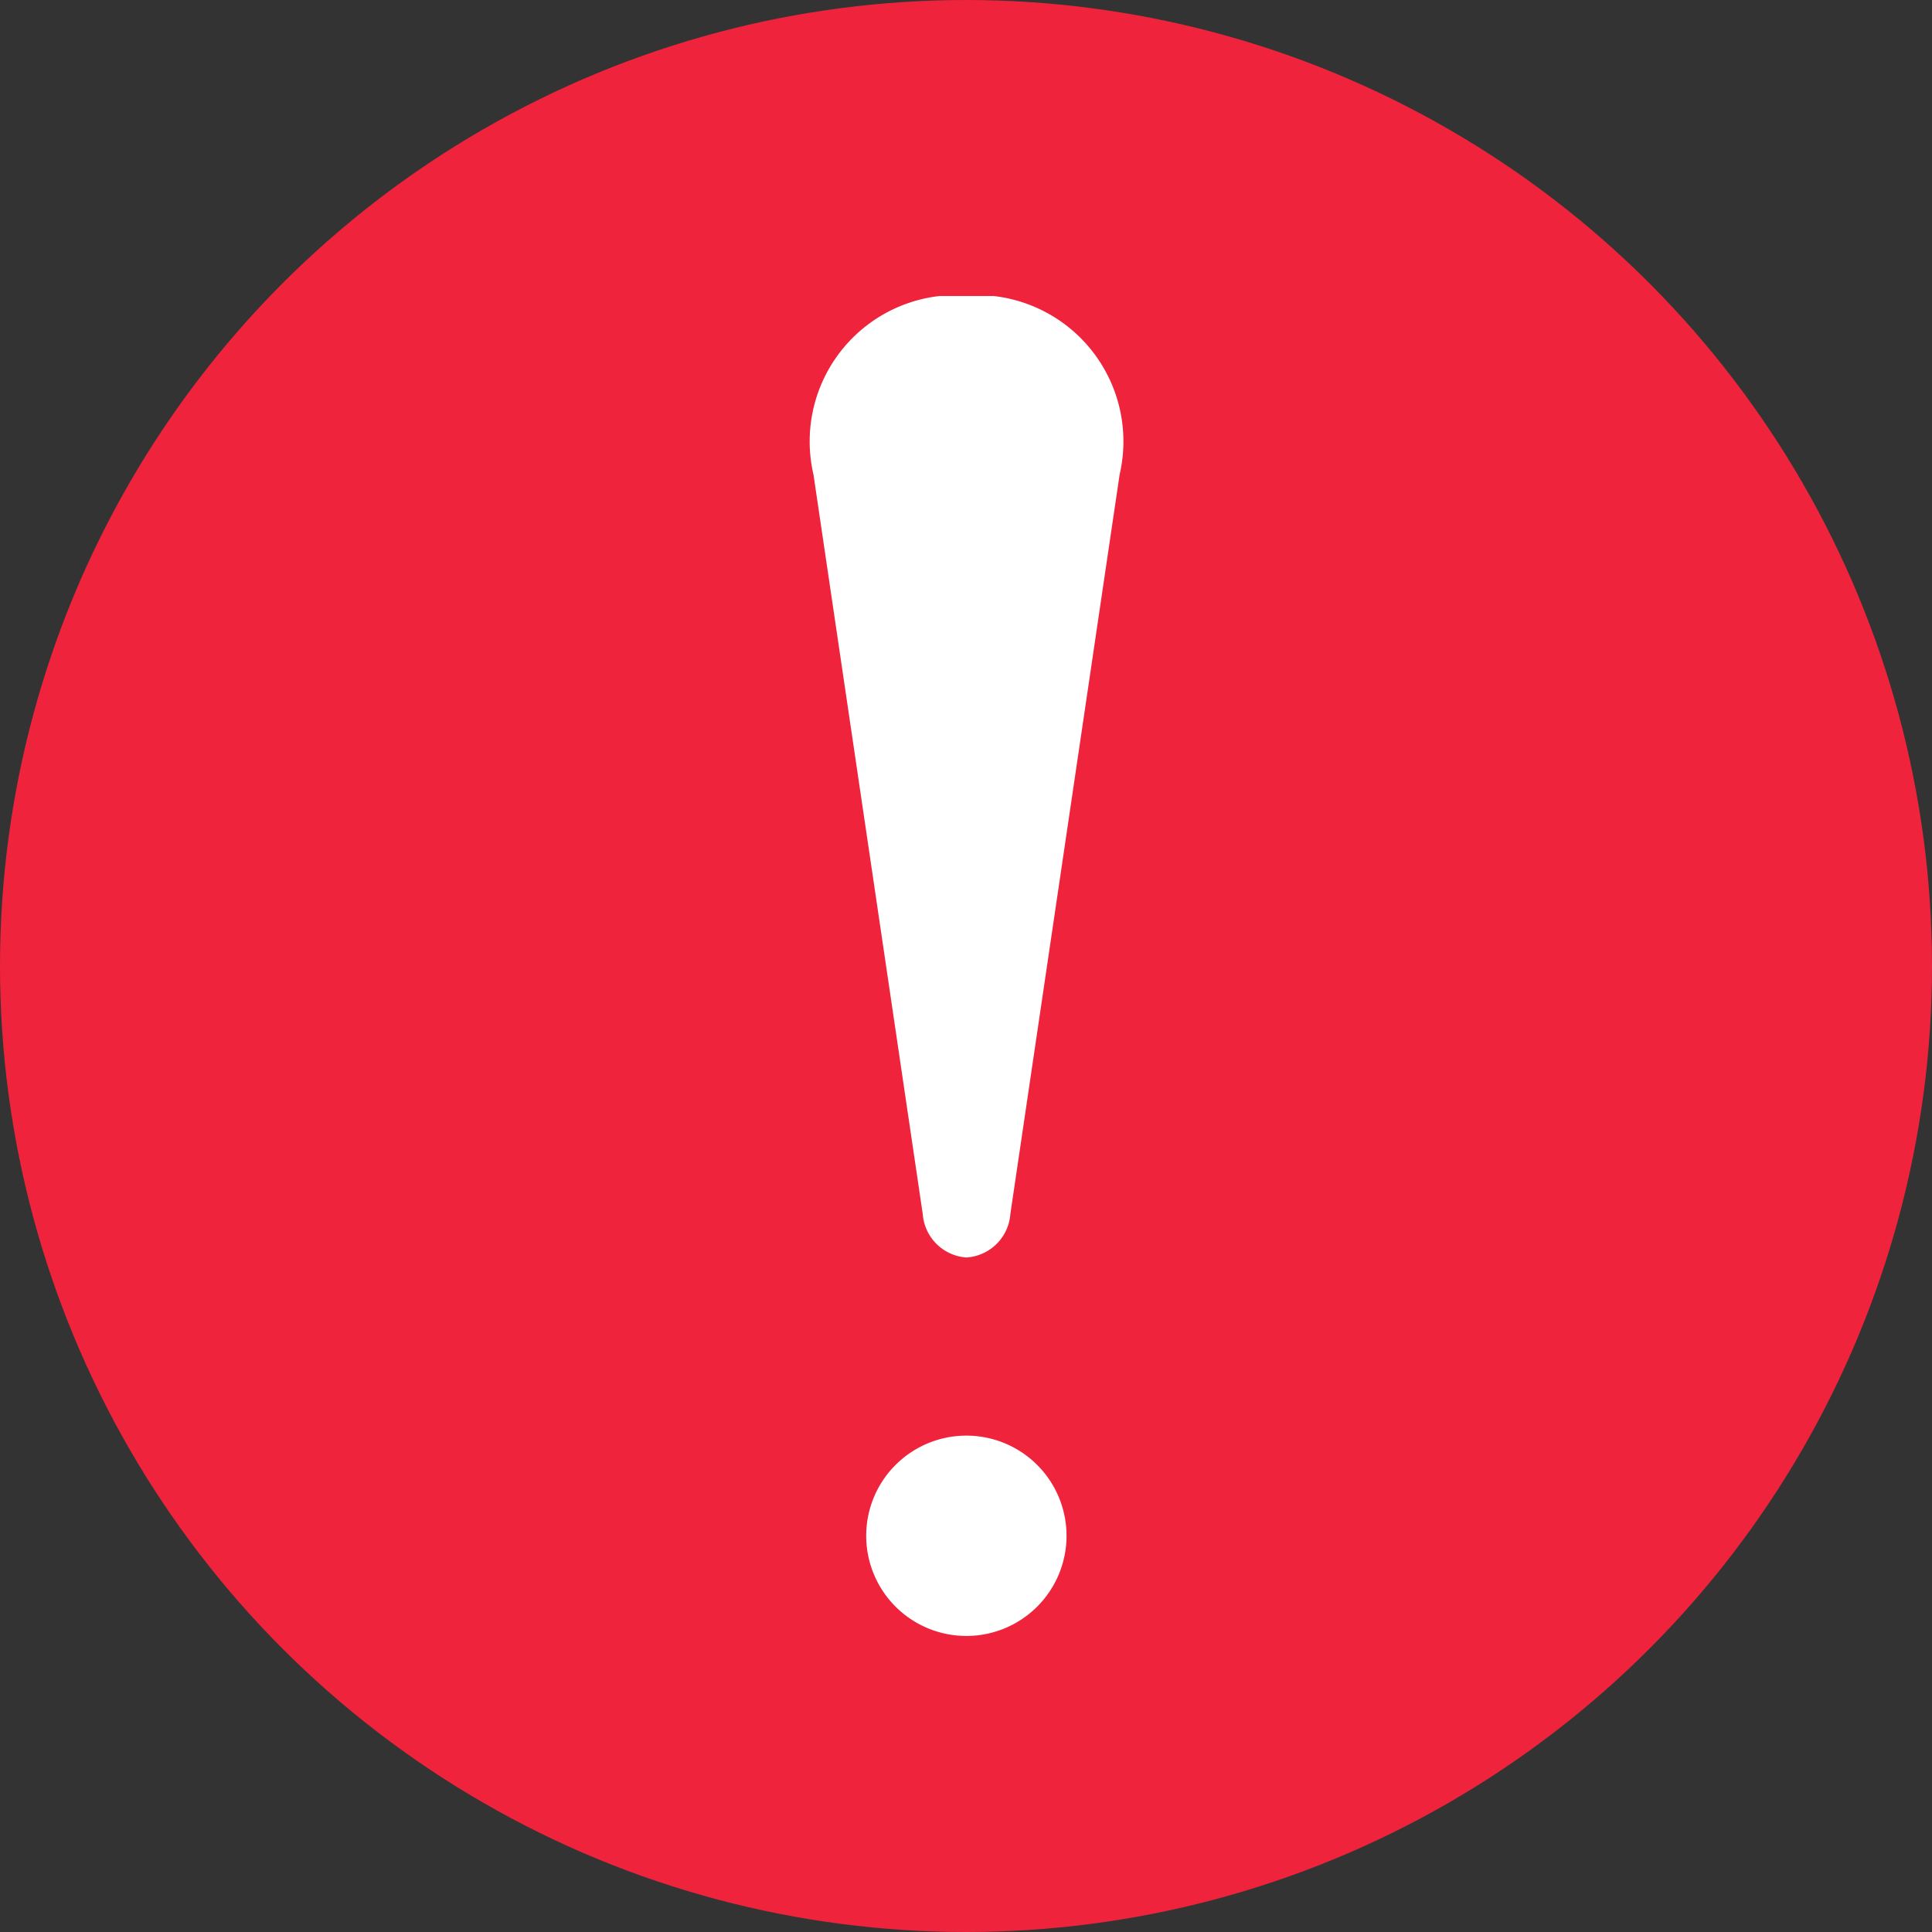 <svg xmlns="http://www.w3.org/2000/svg" width="21.216" height="21.216" viewBox="0 0 21.216 21.216">
  <rect x="0" y="0" width="21.216" height="21.216" fill="#333333" stroke="none"/>
  <g id="errore" transform="translate(-330.392 -300.392)">
    <circle id="Ellipse_150" data-name="Ellipse 150" cx="10.608" cy="10.608" r="10.608" transform="translate(330.392 300.392)" fill="#ef233c"/>
    <g id="Group_881" data-name="Group 881" transform="translate(339.299 303.643)">
      <path id="Path_382" data-name="Path 382" d="M197.367,108.458a.517.517,0,0,1-.478-.477l-1.2-8.121a1.607,1.607,0,0,1,1.381-1.96h.6a1.607,1.607,0,0,1,1.381,1.96l-1.2,8.121A.516.516,0,0,1,197.367,108.458Z" transform="translate(-195.663 -97.9)" fill="#fff" fill-rule="evenodd"/>
      <path id="Path_383" data-name="Path 383" d="M208.323,316.392a1.1,1.1,0,1,0-1.1,1.1A1.1,1.1,0,0,0,208.323,316.392Z" transform="translate(-205.518 -302.778)" fill="#fff" fill-rule="evenodd"/>
    </g>
  </g>
</svg>
